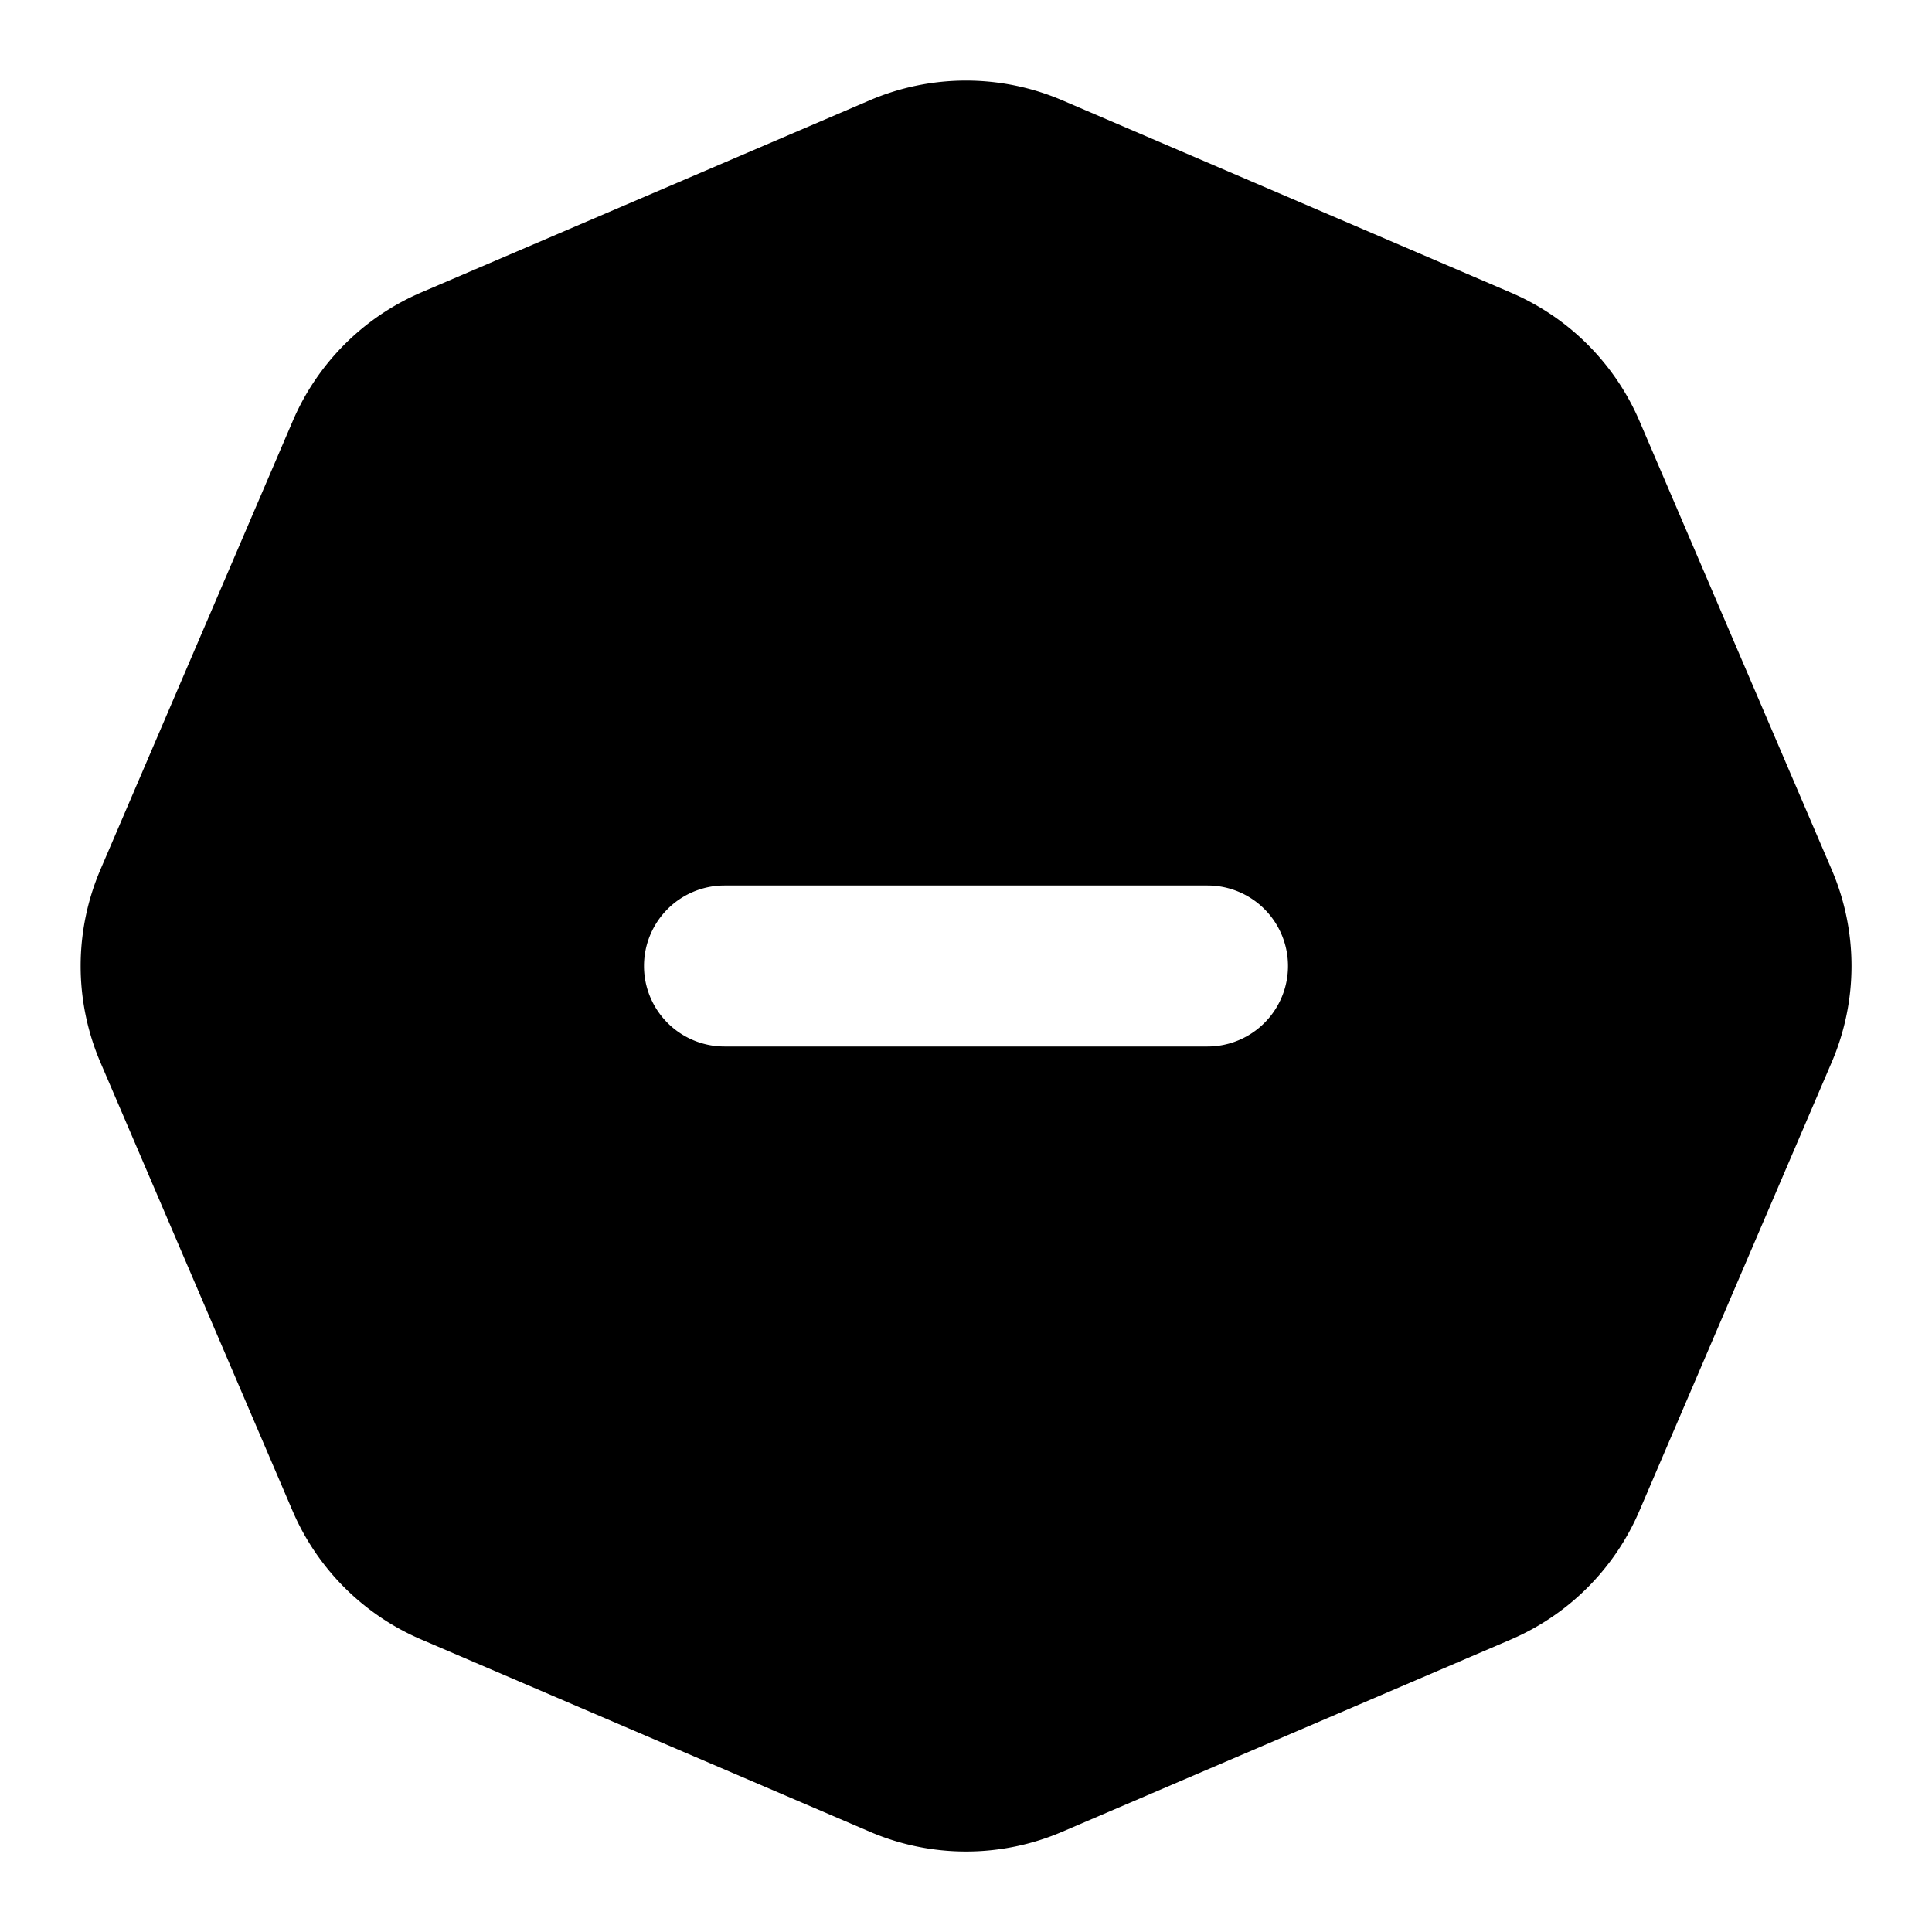 <svg xmlns="http://www.w3.org/2000/svg" fill="currentColor" viewBox="0 0 24 24"><path fill="none" d="M0 0h24v24H0z"/><path d="m13.196 1.246 5.575 2.39a3.04 3.04 0 0 1 1.595 1.594l2.388 5.573c.328.764.328 1.63 0 2.393l-2.39 5.575a3.04 3.04 0 0 1-1.594 1.595l-5.573 2.388a3.03 3.03 0 0 1-2.393 0L5.23 20.365a3.04 3.04 0 0 1-1.595-1.595l-2.388-5.574a3.04 3.04 0 0 1 0-2.392l2.39-5.575A3.04 3.04 0 0 1 5.23 3.634l5.574-2.388a3.04 3.04 0 0 1 2.392 0M15 11H9a1 1 0 0 0 0 2h6a1 1 0 0 0 0-2"/></svg>